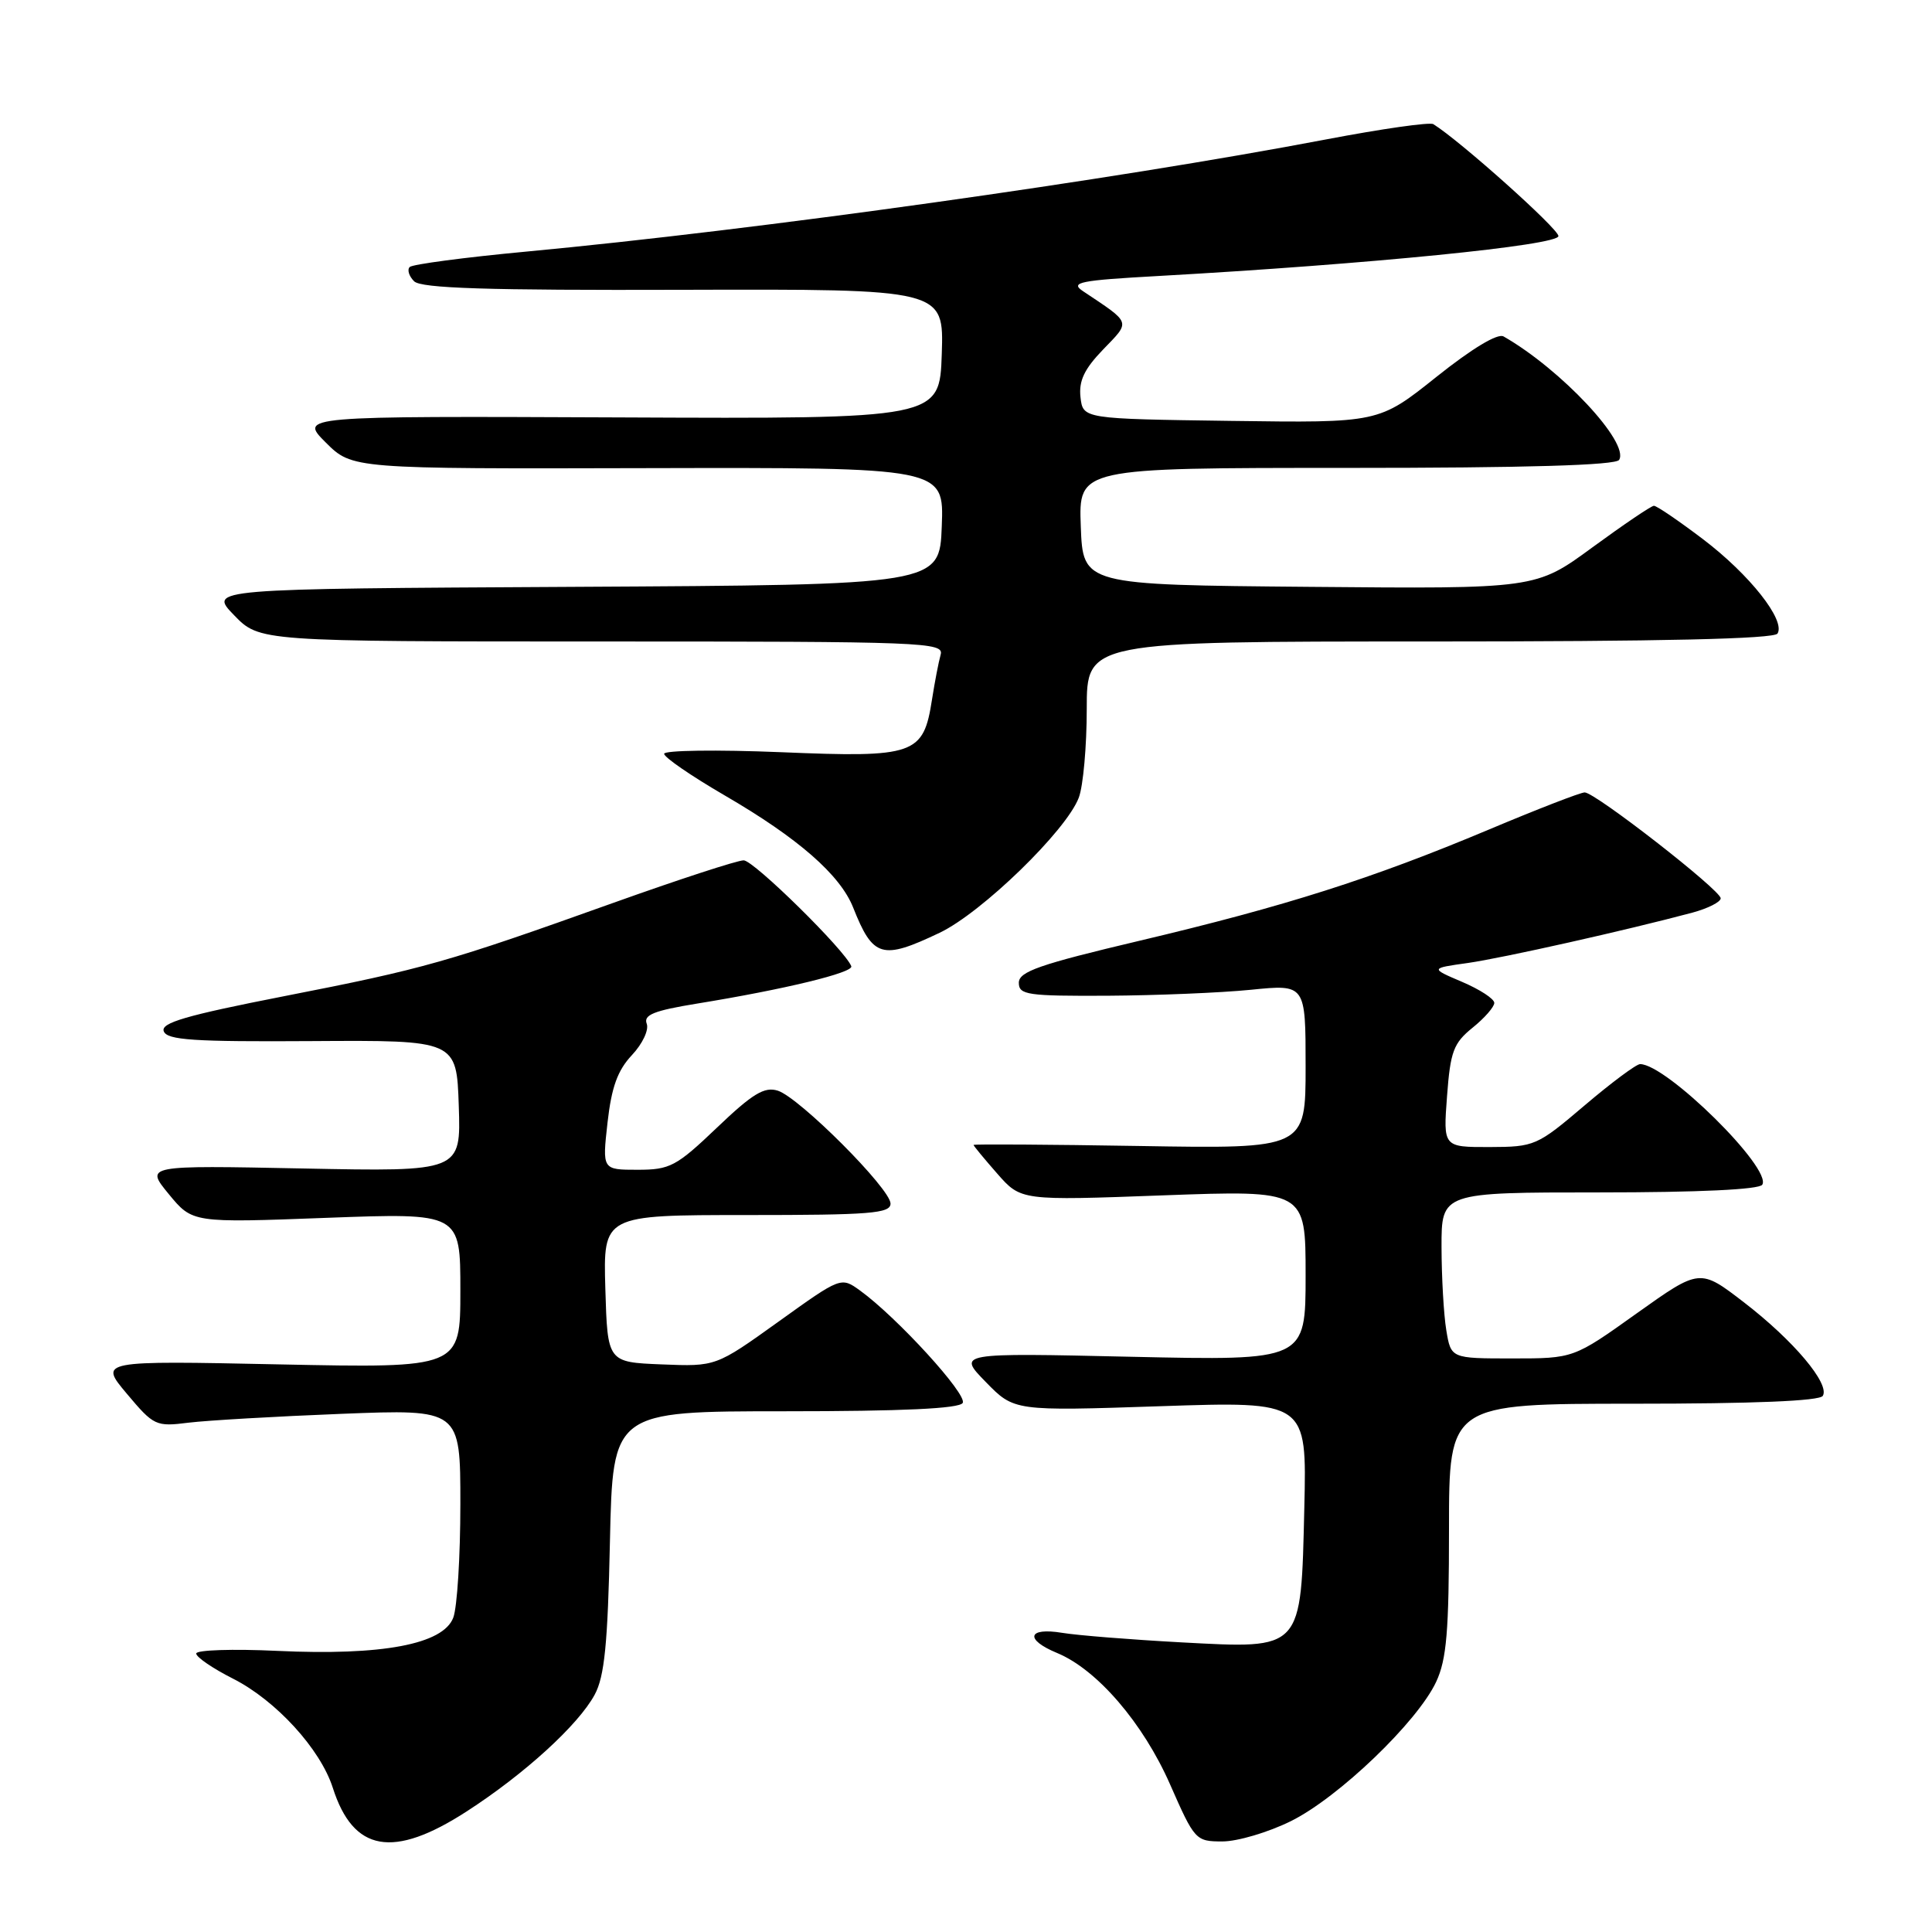 <?xml version="1.0" encoding="UTF-8" standalone="no"?>
<!DOCTYPE svg PUBLIC "-//W3C//DTD SVG 1.1//EN" "http://www.w3.org/Graphics/SVG/1.1/DTD/svg11.dtd" >
<svg xmlns="http://www.w3.org/2000/svg" xmlns:xlink="http://www.w3.org/1999/xlink" version="1.1" viewBox="0 0 256 256">
 <g >
 <path fill="currentColor"
d=" M 61.84 240.02 C 69.49 235.08 76.64 228.56 78.80 224.55 C 80.10 222.15 80.53 217.83 80.82 204.25 C 81.20 187.00 81.20 187.00 104.04 187.00 C 119.57 187.00 127.10 186.65 127.56 185.90 C 128.23 184.81 118.89 174.58 113.97 171.01 C 111.44 169.18 111.44 169.18 103.15 175.13 C 94.85 181.08 94.85 181.08 87.68 180.79 C 80.50 180.50 80.50 180.50 80.21 170.75 C 79.93 161.00 79.93 161.00 98.96 161.00 C 115.32 161.00 118.00 160.79 118.00 159.48 C 118.00 157.52 105.93 145.43 103.06 144.52 C 101.29 143.96 99.72 144.91 95.01 149.41 C 89.61 154.56 88.78 155.00 84.48 155.00 C 79.80 155.00 79.80 155.00 80.50 148.75 C 81.03 144.06 81.83 141.83 83.73 139.81 C 85.14 138.31 86.01 136.46 85.69 135.64 C 85.25 134.48 86.66 133.91 92.31 132.99 C 103.95 131.10 113.13 128.87 112.80 128.03 C 111.99 125.92 99.87 114.00 98.54 114.00 C 97.70 114.00 89.92 116.54 81.25 119.64 C 59.22 127.52 56.26 128.36 37.65 132.00 C 24.64 134.55 21.27 135.53 21.70 136.65 C 22.14 137.82 25.67 138.05 41.37 137.95 C 60.50 137.83 60.50 137.83 60.79 146.54 C 61.08 155.25 61.08 155.25 40.15 154.83 C 19.23 154.41 19.23 154.41 22.36 158.22 C 25.50 162.04 25.50 162.04 43.25 161.37 C 61.00 160.71 61.00 160.71 61.00 170.99 C 61.00 181.28 61.00 181.28 37.06 180.79 C 13.12 180.29 13.12 180.29 16.81 184.68 C 20.38 188.93 20.65 189.06 25.00 188.51 C 27.48 188.21 36.59 187.68 45.25 187.34 C 61.00 186.72 61.00 186.72 61.00 199.29 C 61.00 206.21 60.58 212.99 60.06 214.35 C 58.72 217.88 50.63 219.40 36.75 218.75 C 30.84 218.47 26.00 218.63 26.00 219.10 C 26.00 219.58 28.20 221.08 30.89 222.44 C 36.58 225.33 42.45 231.75 44.10 236.90 C 46.82 245.40 52.09 246.33 61.84 240.02 Z  M 171.05 241.31 C 177.36 238.19 187.82 228.16 190.30 222.85 C 191.69 219.87 192.00 216.14 192.00 202.60 C 192.00 186.00 192.00 186.00 216.44 186.00 C 232.33 186.00 241.11 185.64 241.53 184.96 C 242.50 183.38 237.66 177.63 231.10 172.58 C 225.24 168.07 225.24 168.07 216.87 174.03 C 208.51 180.00 208.51 180.00 200.38 180.00 C 192.26 180.00 192.26 180.00 191.64 176.25 C 191.30 174.19 191.02 169.24 191.01 165.25 C 191.00 158.00 191.00 158.00 211.94 158.00 C 225.07 158.00 233.12 157.62 233.51 156.98 C 234.84 154.84 220.81 141.00 217.32 141.00 C 216.82 141.00 213.50 143.47 209.95 146.49 C 203.67 151.83 203.34 151.97 197.37 151.99 C 191.23 152.00 191.23 152.00 191.74 145.25 C 192.18 139.32 192.60 138.22 195.12 136.18 C 196.71 134.90 198.00 133.42 198.00 132.89 C 198.00 132.35 196.09 131.11 193.75 130.11 C 189.50 128.30 189.50 128.30 194.50 127.60 C 199.12 126.94 215.45 123.28 224.25 120.93 C 226.31 120.37 228.00 119.52 228.00 119.03 C 228.00 117.95 211.37 105.00 209.98 105.00 C 209.43 105.00 203.70 107.22 197.24 109.94 C 181.76 116.44 170.33 120.08 150.97 124.66 C 137.74 127.79 135.00 128.74 135.00 130.22 C 135.00 131.83 136.13 131.99 146.75 131.94 C 153.21 131.90 161.76 131.55 165.75 131.15 C 173.00 130.42 173.00 130.42 173.00 141.32 C 173.00 152.22 173.00 152.22 151.00 151.85 C 138.90 151.65 129.00 151.59 129.00 151.71 C 129.00 151.83 130.41 153.54 132.14 155.51 C 135.28 159.09 135.28 159.09 154.14 158.39 C 173.00 157.70 173.00 157.70 173.00 168.99 C 173.00 180.29 173.00 180.29 149.93 179.78 C 126.85 179.26 126.85 179.26 130.62 183.12 C 134.38 186.98 134.38 186.98 153.77 186.33 C 173.16 185.68 173.16 185.68 172.83 199.74 C 172.38 218.82 172.69 218.48 156.50 217.62 C 149.90 217.26 142.81 216.70 140.75 216.36 C 136.16 215.60 135.74 217.24 140.07 219.03 C 145.37 221.22 151.47 228.32 155.04 236.44 C 158.30 243.85 158.43 244.00 161.98 244.00 C 163.98 244.00 168.06 242.79 171.05 241.31 Z  M 124.50 123.60 C 130.08 120.95 141.32 110.04 142.95 105.68 C 143.53 104.14 144.00 98.85 144.00 93.93 C 144.00 85.00 144.00 85.00 189.44 85.00 C 220.20 85.00 235.09 84.66 235.53 83.95 C 236.62 82.19 231.84 76.14 225.65 71.44 C 222.43 69.00 219.51 67.01 219.15 67.02 C 218.79 67.03 215.13 69.51 211.00 72.53 C 203.50 78.03 203.50 78.03 173.50 77.76 C 143.50 77.50 143.50 77.50 143.21 69.75 C 142.92 62.00 142.92 62.00 178.40 62.00 C 202.29 62.00 214.10 61.65 214.54 60.94 C 215.95 58.66 206.83 48.92 199.23 44.58 C 198.44 44.13 195.03 46.19 190.32 49.95 C 182.69 56.04 182.69 56.04 163.10 55.77 C 143.50 55.50 143.50 55.50 143.17 52.63 C 142.93 50.47 143.67 48.90 146.17 46.31 C 149.84 42.51 149.97 42.90 143.50 38.58 C 141.75 37.41 143.03 37.15 153.50 36.57 C 181.50 35.00 206.50 32.50 206.50 31.28 C 206.50 30.31 193.44 18.63 189.92 16.45 C 189.45 16.16 183.09 17.07 175.79 18.46 C 147.34 23.88 100.41 30.46 69.72 33.34 C 61.59 34.10 54.65 35.02 54.29 35.38 C 53.93 35.74 54.19 36.59 54.87 37.27 C 55.80 38.20 64.47 38.48 90.59 38.40 C 125.07 38.30 125.07 38.30 124.79 46.90 C 124.50 55.50 124.50 55.50 82.08 55.31 C 39.66 55.13 39.66 55.13 43.16 58.63 C 46.67 62.13 46.67 62.13 85.88 62.03 C 125.09 61.94 125.09 61.94 124.79 69.72 C 124.50 77.50 124.50 77.50 76.06 77.76 C 27.63 78.02 27.63 78.02 31.01 81.51 C 34.39 85.00 34.39 85.00 79.76 85.00 C 122.50 85.00 125.11 85.10 124.64 86.75 C 124.37 87.71 123.86 90.37 123.50 92.66 C 122.36 100.02 121.27 100.41 103.50 99.67 C 94.97 99.32 88.00 99.42 88.00 99.88 C 88.00 100.35 91.61 102.83 96.03 105.40 C 105.74 111.04 111.33 115.92 113.05 120.26 C 115.68 126.89 116.86 127.24 124.50 123.60 Z "/>
</g>
</svg>